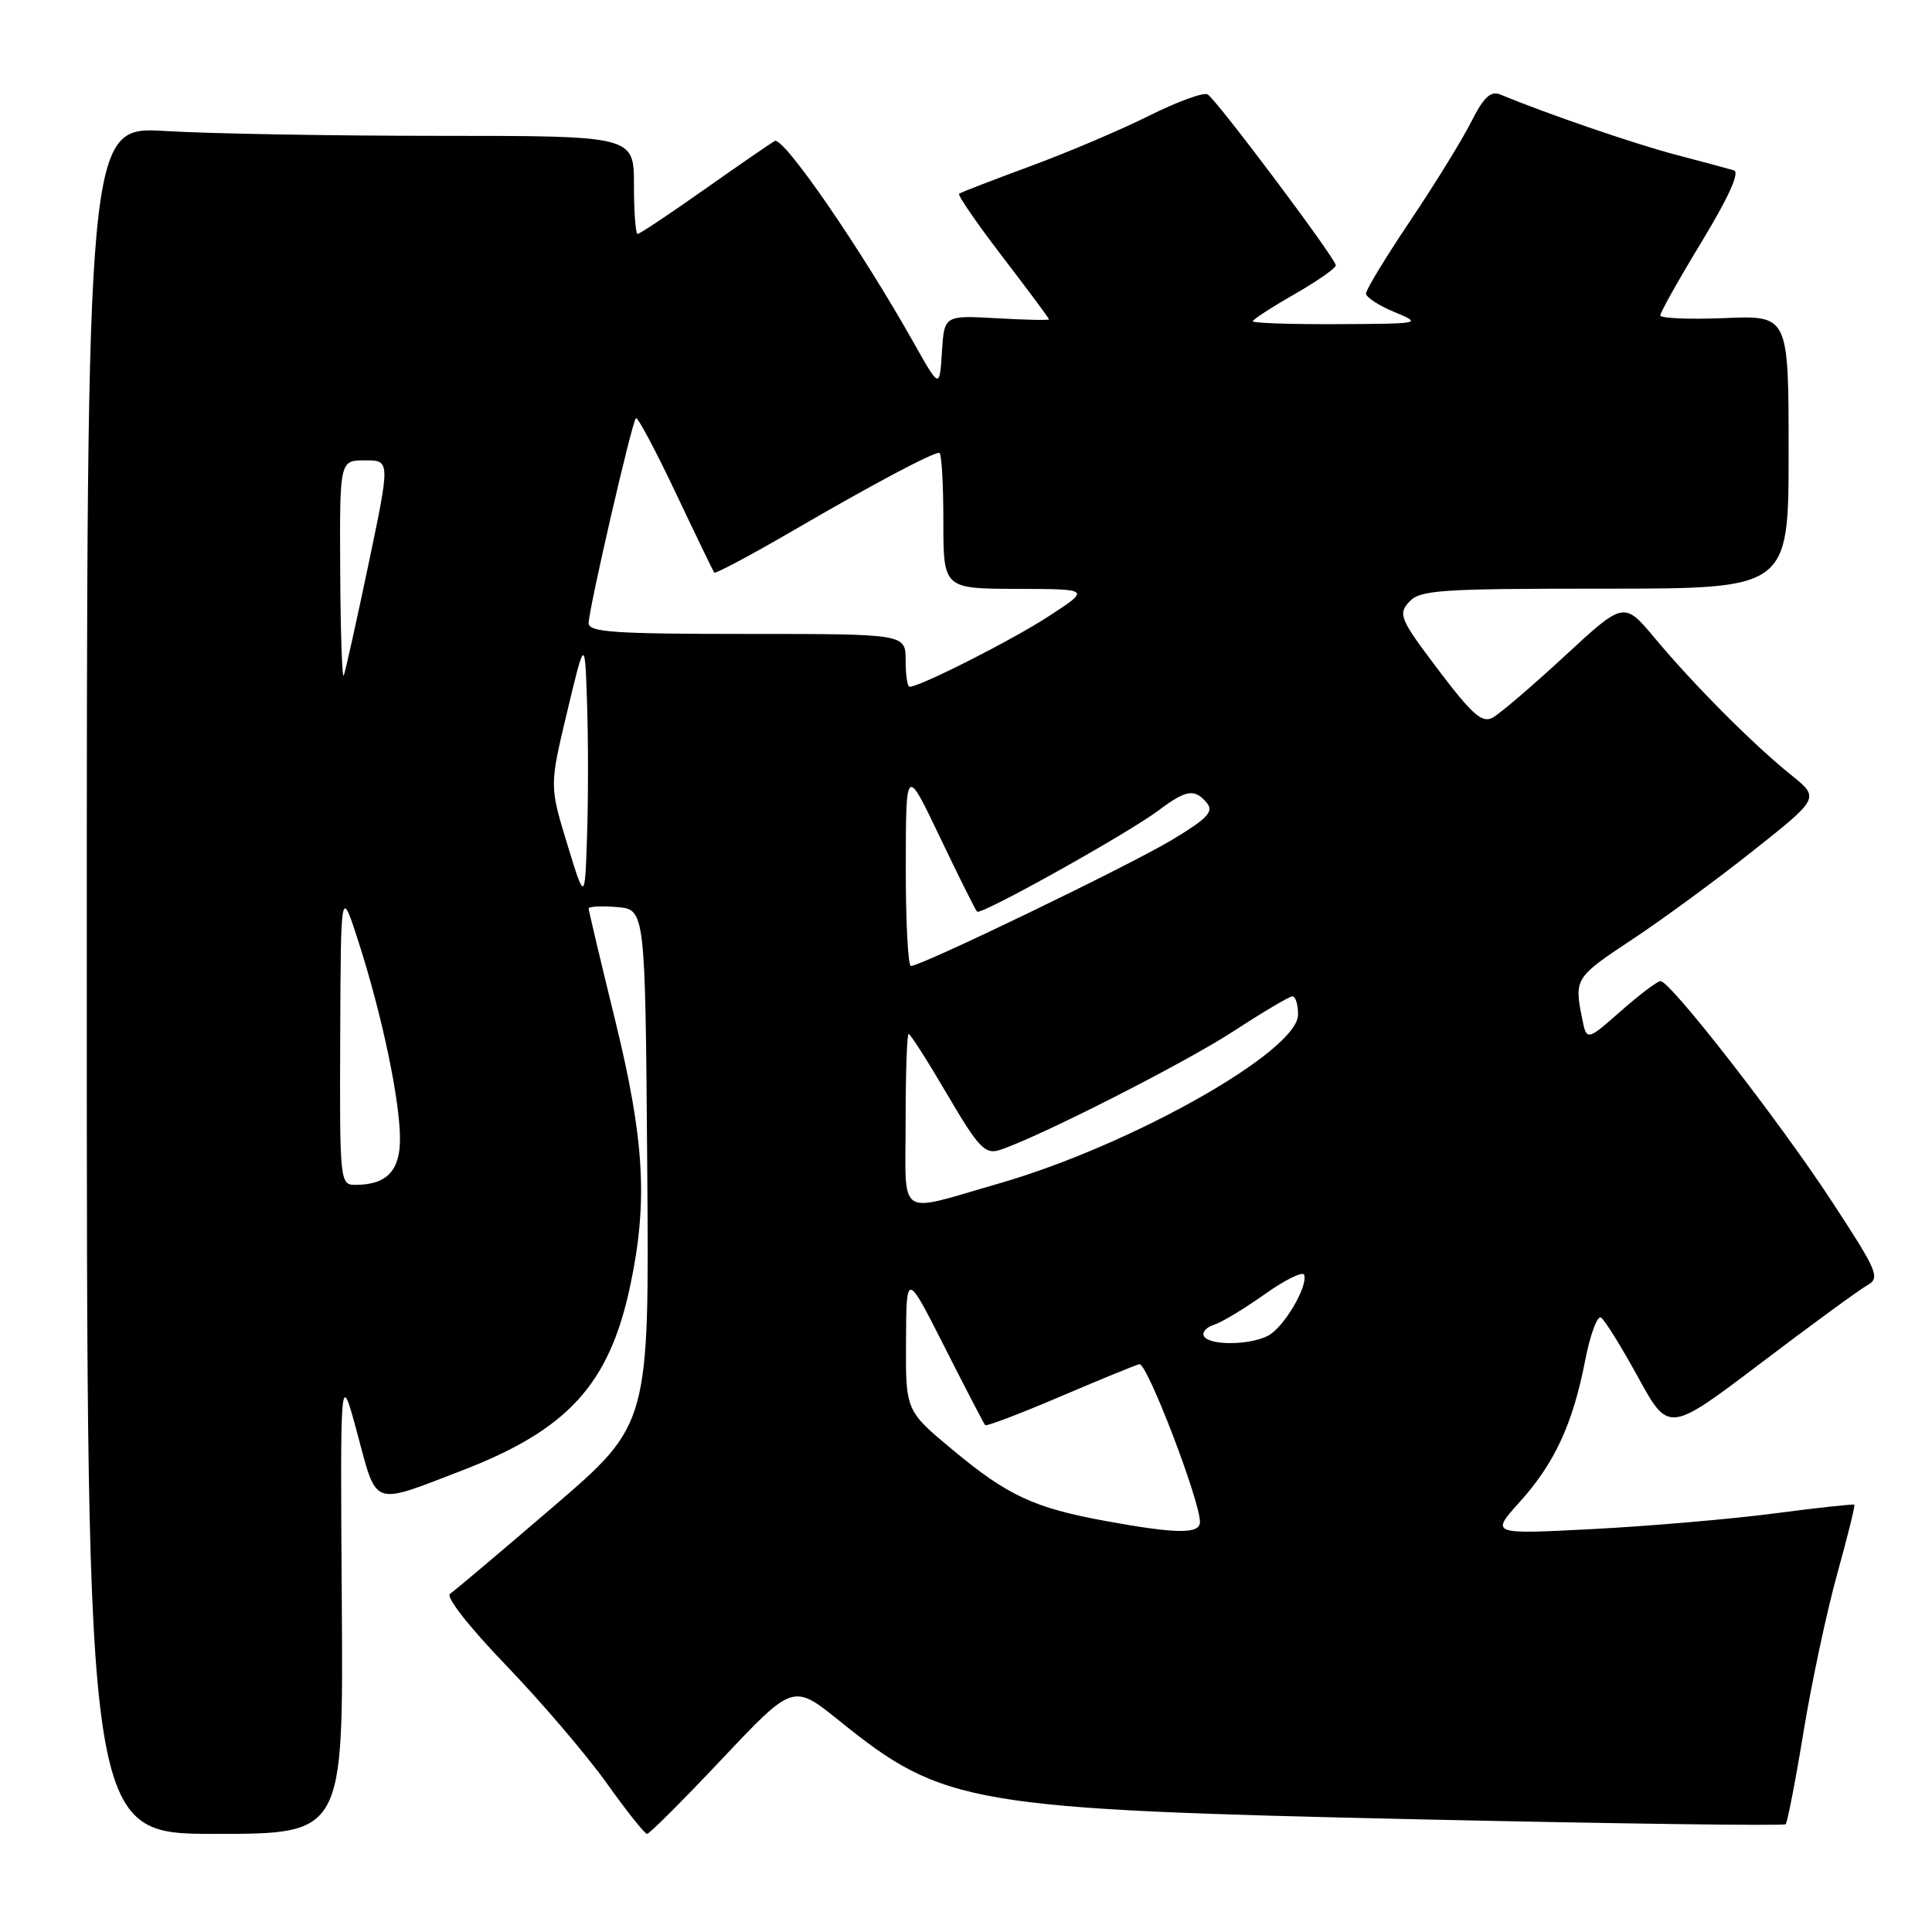 <?xml version="1.0" encoding="UTF-8" standalone="no"?>
<!DOCTYPE svg PUBLIC "-//W3C//DTD SVG 1.1//EN" "http://www.w3.org/Graphics/SVG/1.1/DTD/svg11.dtd" >
<svg xmlns="http://www.w3.org/2000/svg" xmlns:xlink="http://www.w3.org/1999/xlink" version="1.1" viewBox="0 0 256 256">
 <g >
 <path fill="currentColor"
d=" M 45.29 212.25 C 45.08 181.50 45.08 181.50 47.36 190.00 C 49.99 199.76 49.18 199.48 61.14 194.88 C 75.26 189.45 80.74 183.44 83.51 170.36 C 85.87 159.23 85.40 151.03 81.50 135.14 C 79.58 127.30 78.00 120.66 78.00 120.38 C 78.00 120.11 79.69 120.02 81.75 120.19 C 85.50 120.50 85.50 120.50 85.76 154.61 C 86.03 188.72 86.03 188.72 73.35 199.61 C 66.38 205.60 60.20 210.81 59.63 211.19 C 59.03 211.58 62.16 215.58 67.08 220.69 C 71.74 225.53 77.72 232.54 80.37 236.25 C 83.01 239.96 85.43 243.00 85.74 243.00 C 86.05 243.00 90.54 238.52 95.70 233.04 C 105.10 223.09 105.10 223.09 111.20 228.00 C 125.06 239.18 128.42 239.74 188.35 241.08 C 214.66 241.66 236.38 241.95 236.61 241.72 C 236.84 241.49 237.92 235.94 238.99 229.40 C 240.07 222.85 242.07 213.47 243.44 208.55 C 244.81 203.62 245.83 199.50 245.71 199.38 C 245.60 199.27 240.78 199.79 235.00 200.55 C 229.22 201.30 218.43 202.23 211.00 202.61 C 197.50 203.31 197.50 203.31 201.36 199.03 C 205.99 193.90 208.42 188.65 210.04 180.27 C 210.71 176.84 211.65 174.28 212.14 174.58 C 212.62 174.88 214.84 178.45 217.06 182.50 C 221.11 189.87 221.11 189.87 233.33 180.61 C 240.04 175.52 246.39 170.88 247.43 170.30 C 249.17 169.32 248.82 168.49 242.64 159.06 C 235.69 148.45 221.33 130.00 220.03 130.00 C 219.62 130.00 217.25 131.79 214.76 133.98 C 210.24 137.96 210.24 137.96 209.62 134.85 C 208.59 129.70 208.74 129.46 216.25 124.50 C 220.24 121.87 227.47 116.56 232.31 112.72 C 241.12 105.73 241.12 105.73 237.31 102.67 C 232.36 98.69 224.47 90.78 219.29 84.58 C 215.18 79.67 215.18 79.67 207.34 86.92 C 203.03 90.90 198.73 94.58 197.79 95.09 C 196.40 95.86 195.09 94.71 190.60 88.78 C 185.51 82.05 185.23 81.40 186.71 79.76 C 188.16 78.17 190.66 78.00 212.65 78.00 C 237.00 78.00 237.00 78.00 237.00 59.90 C 237.00 41.79 237.00 41.79 228.50 42.15 C 223.82 42.34 220.00 42.18 220.00 41.79 C 220.00 41.39 222.47 36.99 225.50 32.00 C 229.07 26.11 230.56 22.81 229.75 22.57 C 229.06 22.36 225.57 21.43 222.00 20.49 C 216.51 19.04 205.13 15.14 198.81 12.53 C 197.52 12.00 196.61 12.85 194.93 16.17 C 193.73 18.55 190.10 24.44 186.87 29.24 C 183.64 34.05 181.00 38.39 181.00 38.89 C 181.00 39.38 182.69 40.49 184.75 41.34 C 188.46 42.88 188.39 42.90 177.25 42.95 C 171.06 42.98 166.00 42.81 166.00 42.57 C 166.00 42.34 168.47 40.73 171.50 39.00 C 174.52 37.27 177.00 35.54 177.00 35.16 C 177.00 34.27 161.26 13.28 160.02 12.51 C 159.50 12.19 156.03 13.46 152.29 15.32 C 148.56 17.19 141.45 20.21 136.50 22.03 C 131.55 23.86 127.32 25.49 127.09 25.67 C 126.86 25.84 129.45 29.61 132.84 34.03 C 136.23 38.45 139.00 42.18 139.00 42.32 C 139.00 42.45 135.88 42.39 132.06 42.17 C 125.12 41.78 125.12 41.78 124.81 46.64 C 124.50 51.50 124.50 51.50 121.12 45.50 C 114.04 32.91 103.78 18.02 102.65 18.68 C 102.02 19.05 97.78 21.97 93.24 25.17 C 88.69 28.38 84.76 31.00 84.49 31.00 C 84.22 31.00 84.00 28.08 84.00 24.50 C 84.00 18.00 84.00 18.00 58.16 18.00 C 43.94 18.00 27.63 17.71 21.91 17.36 C 11.50 16.73 11.50 16.73 11.50 129.86 C 11.50 243.00 11.50 243.00 28.50 243.00 C 45.50 243.00 45.50 243.00 45.29 212.25 Z  M 146.50 201.54 C 137.00 199.80 133.52 198.18 126.23 192.11 C 120.00 186.93 120.00 186.93 120.05 177.71 C 120.10 168.50 120.10 168.50 125.17 178.50 C 127.95 184.00 130.37 188.65 130.54 188.84 C 130.71 189.02 135.13 187.34 140.38 185.10 C 145.62 182.86 150.39 180.91 150.97 180.76 C 151.97 180.51 159.00 198.82 159.00 201.67 C 159.00 203.29 155.91 203.26 146.50 201.54 Z  M 159.54 177.07 C 159.23 176.56 159.81 175.88 160.84 175.55 C 161.87 175.23 164.91 173.39 167.60 171.48 C 170.30 169.56 172.64 168.42 172.81 168.93 C 173.32 170.46 170.13 175.86 168.06 176.97 C 165.66 178.25 160.31 178.32 159.54 177.07 Z  M 120.00 148.52 C 120.00 142.18 120.18 137.00 120.40 137.00 C 120.63 137.00 122.93 140.61 125.52 145.03 C 129.59 151.98 130.52 152.97 132.36 152.41 C 137.09 150.96 156.93 140.90 163.50 136.61 C 167.35 134.10 170.84 132.03 171.25 132.02 C 171.66 132.01 172.00 133.10 172.00 134.44 C 172.00 139.29 149.86 151.79 132.32 156.83 C 118.65 160.76 120.00 161.68 120.00 148.52 Z  M 45.08 137.25 C 45.16 117.50 45.16 117.50 47.57 125.00 C 50.65 134.63 53.00 145.82 53.00 150.92 C 53.00 155.17 51.21 157.00 47.07 157.00 C 45.05 157.00 45.00 156.57 45.08 137.25 Z  M 120.02 114.75 C 120.04 101.50 120.04 101.50 124.56 110.96 C 127.04 116.16 129.25 120.59 129.47 120.80 C 129.97 121.31 149.55 110.38 153.59 107.33 C 157.18 104.63 158.31 104.47 159.92 106.40 C 160.86 107.54 160.00 108.46 155.29 111.29 C 149.64 114.69 122.09 128.00 120.70 128.00 C 120.31 128.00 120.01 122.04 120.02 114.75 Z  M 75.15 111.81 C 72.81 104.13 72.81 104.13 75.15 94.32 C 77.50 84.50 77.50 84.50 77.79 93.25 C 77.95 98.06 77.95 105.94 77.79 110.74 C 77.50 119.49 77.50 119.49 75.15 111.81 Z  M 120.00 87.50 C 120.00 84.00 120.00 84.00 99.00 84.00 C 81.43 84.00 78.00 83.77 78.00 82.57 C 78.00 80.76 83.72 55.95 84.26 55.41 C 84.48 55.19 86.84 59.62 89.51 65.25 C 92.18 70.89 94.49 75.67 94.64 75.87 C 94.78 76.07 99.54 73.54 105.20 70.24 C 115.64 64.17 123.48 60.00 124.46 60.00 C 124.76 60.00 125.00 64.05 125.00 69.00 C 125.00 78.00 125.00 78.00 134.75 78.03 C 144.50 78.05 144.50 78.05 139.00 81.63 C 134.13 84.81 121.91 91.00 120.52 91.00 C 120.23 91.00 120.00 89.42 120.00 87.50 Z  M 45.08 75.75 C 45.00 61.00 45.00 61.00 48.36 61.00 C 51.71 61.00 51.71 61.00 48.83 74.75 C 47.24 82.31 45.77 88.95 45.55 89.50 C 45.34 90.05 45.12 83.86 45.08 75.75 Z "/>
</g>
</svg>